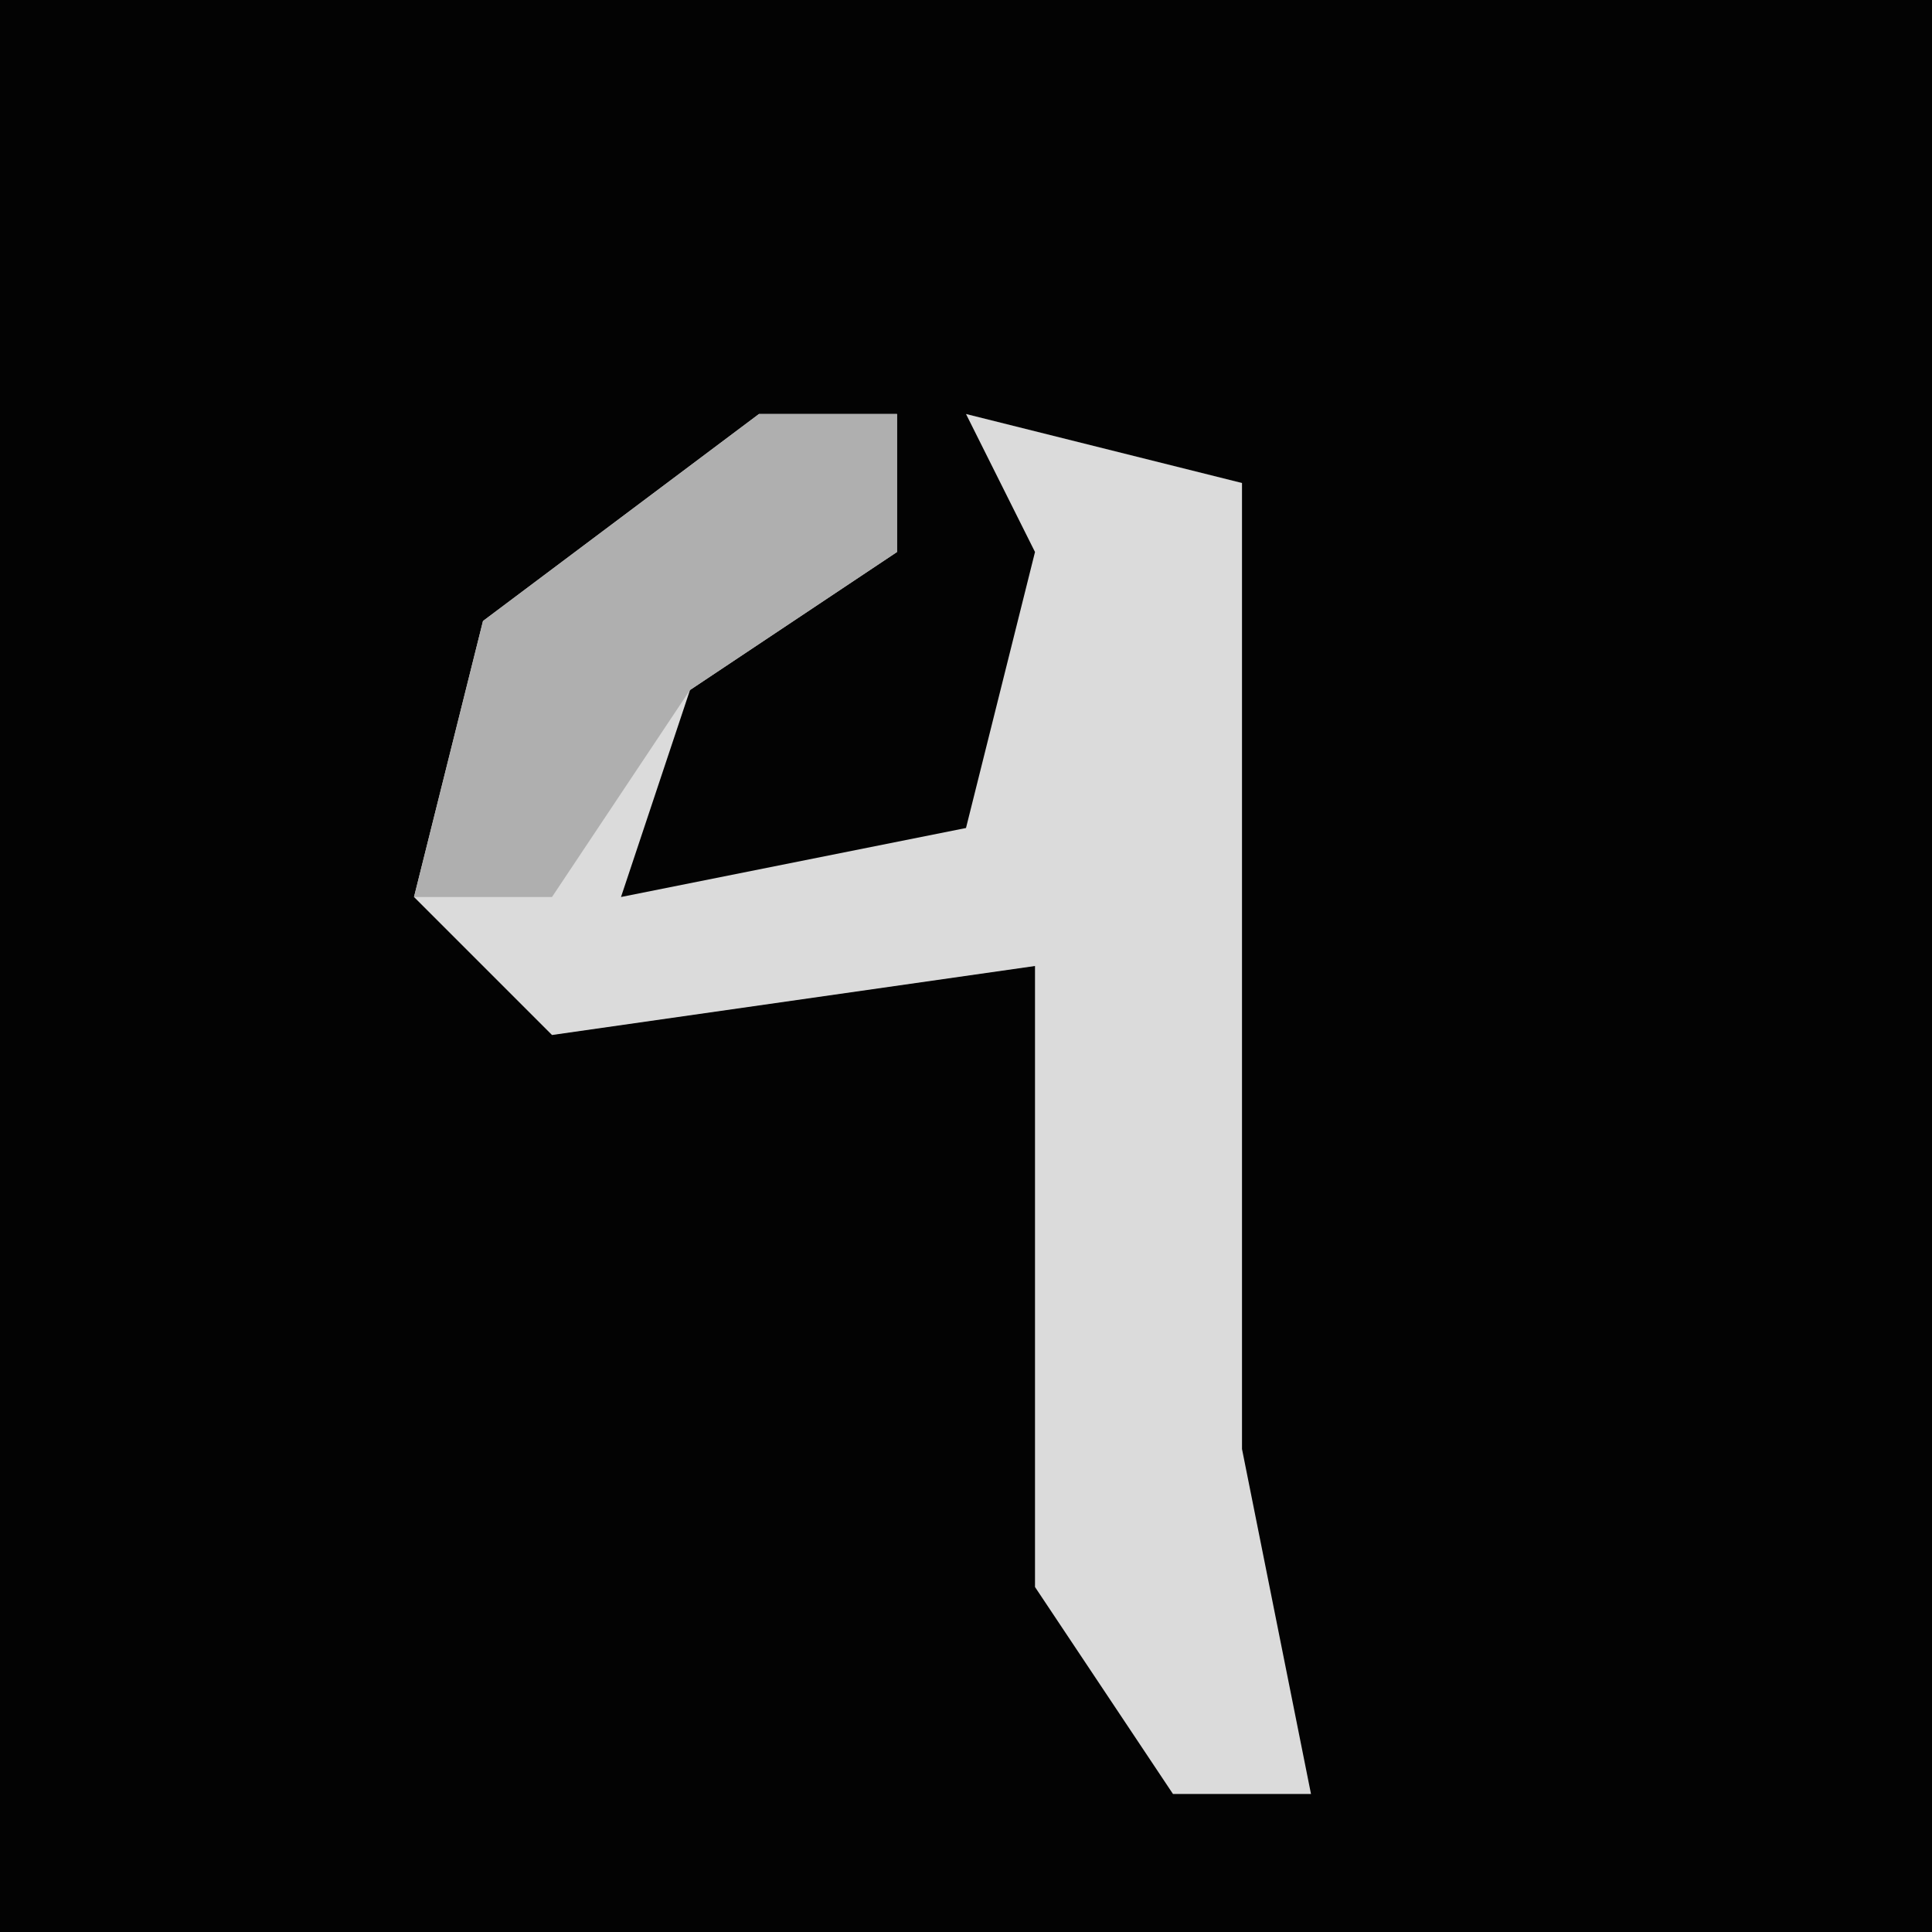 <?xml version="1.0" encoding="UTF-8"?>
<svg version="1.1" xmlns="http://www.w3.org/2000/svg" width="28" height="28">
<path d="M0,0 L28,0 L28,28 L0,28 Z " fill="#030303" transform="translate(0,0)"/>
<path d="M0,0 L2,0 L2,2 L-1,4 L-2,7 L3,6 L4,2 L3,0 L7,1 L7,15 L8,20 L6,20 L4,17 L4,8 L-3,9 L-5,7 L-4,3 Z " fill="#DBDBDB" transform="translate(11,6)"/>
<path d="M0,0 L2,0 L2,2 L-1,4 L-3,7 L-5,7 L-4,3 Z " fill="#AFAFAF" transform="translate(11,6)"/>
</svg>
